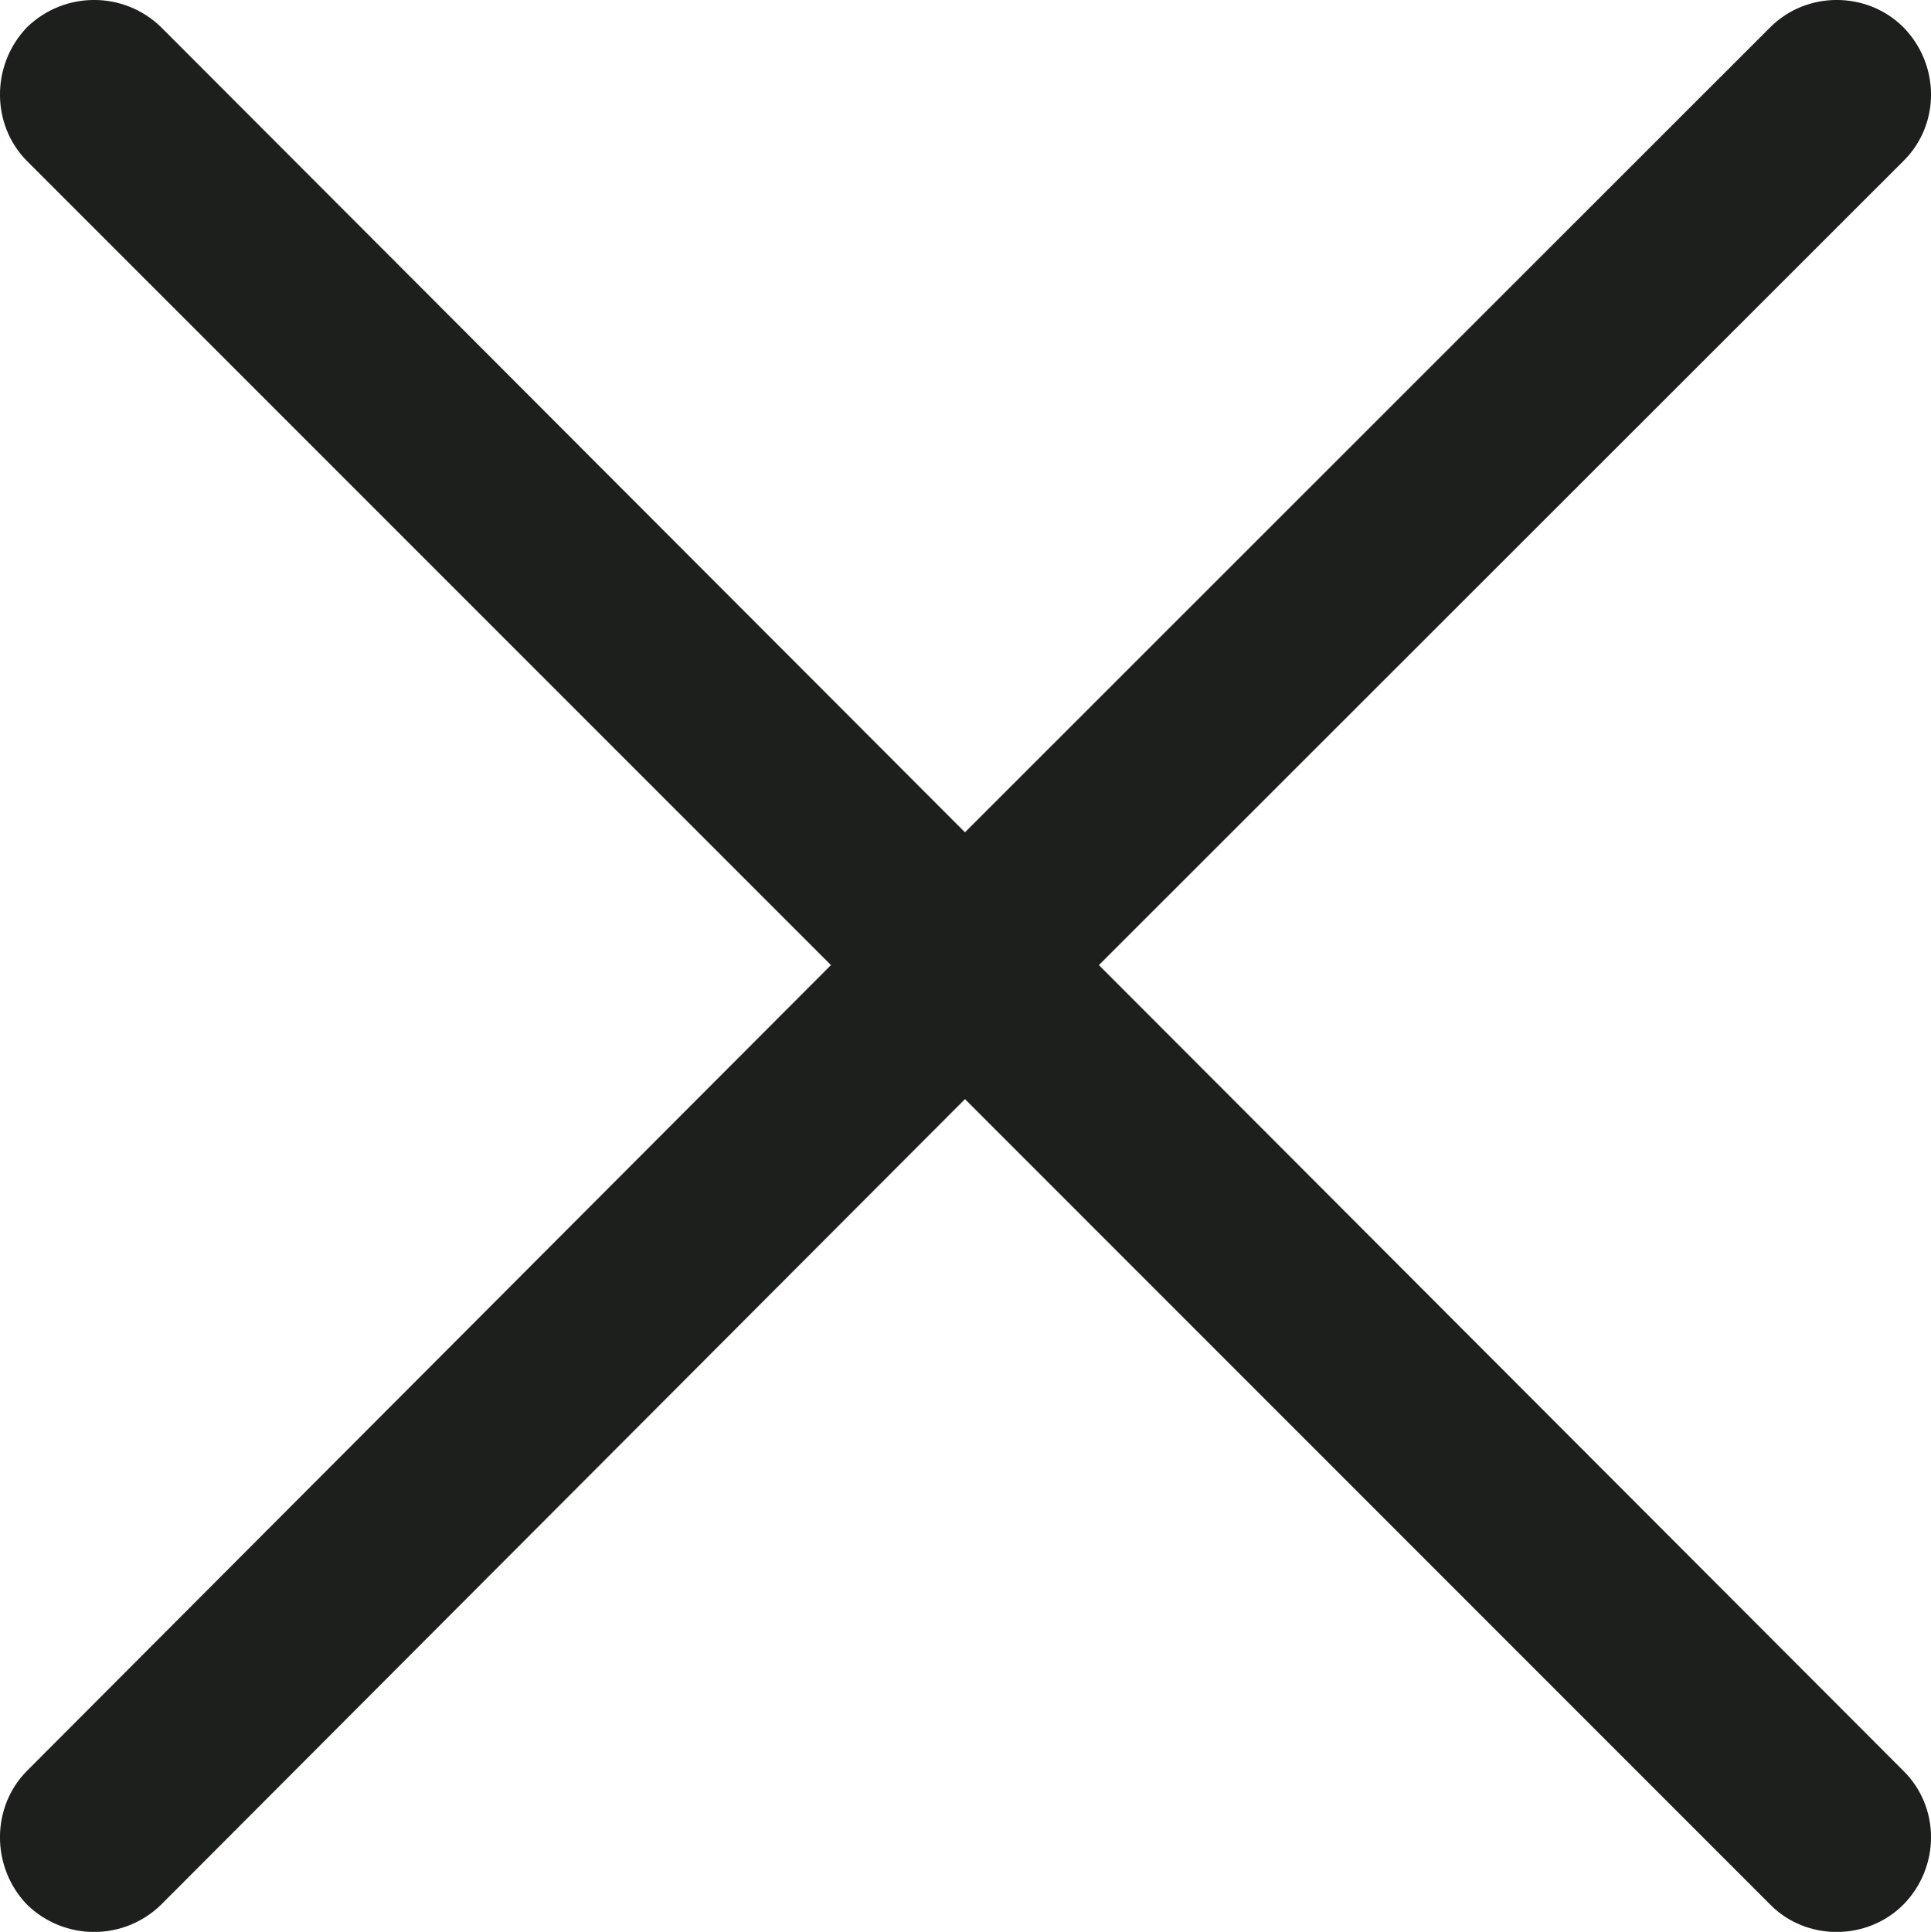 <?xml version="1.0" encoding="utf-8"?>
<!-- Generator: Adobe Illustrator 13.0.0, SVG Export Plug-In . SVG Version: 6.00 Build 14948)  -->
<!DOCTYPE svg PUBLIC "-//W3C//DTD SVG 1.1//EN" "http://www.w3.org/Graphics/SVG/1.1/DTD/svg11.dtd">
<svg version="1.1" id="Layer_1" xmlns="http://www.w3.org/2000/svg" xmlns:xlink="http://www.w3.org/1999/xlink" x="0px" y="0px"
	 width="18.298px" height="18.304px" viewBox="0 0 18.298 18.304" enable-background="new 0 0 18.298 18.304" xml:space="preserve">
<path fill="#1D1F1C" d="M0.257,1.527c-0.343-0.344-0.343-0.914,0-1.27c0.355-0.343,0.915-0.343,1.269,0l7.618,7.629l7.632-7.629
	c0.344-0.343,0.914-0.343,1.259,0c0.351,0.356,0.351,0.926,0,1.27l-7.622,7.617l7.622,7.633c0.351,0.344,0.351,0.914,0,1.27
	c-0.345,0.344-0.919,0.344-1.259,0l-7.632-7.633l-7.618,7.633c-0.354,0.344-0.914,0.344-1.269,0c-0.343-0.355-0.343-0.926,0-1.27
	l7.617-7.633L0.257,1.527z"/>
</svg>
